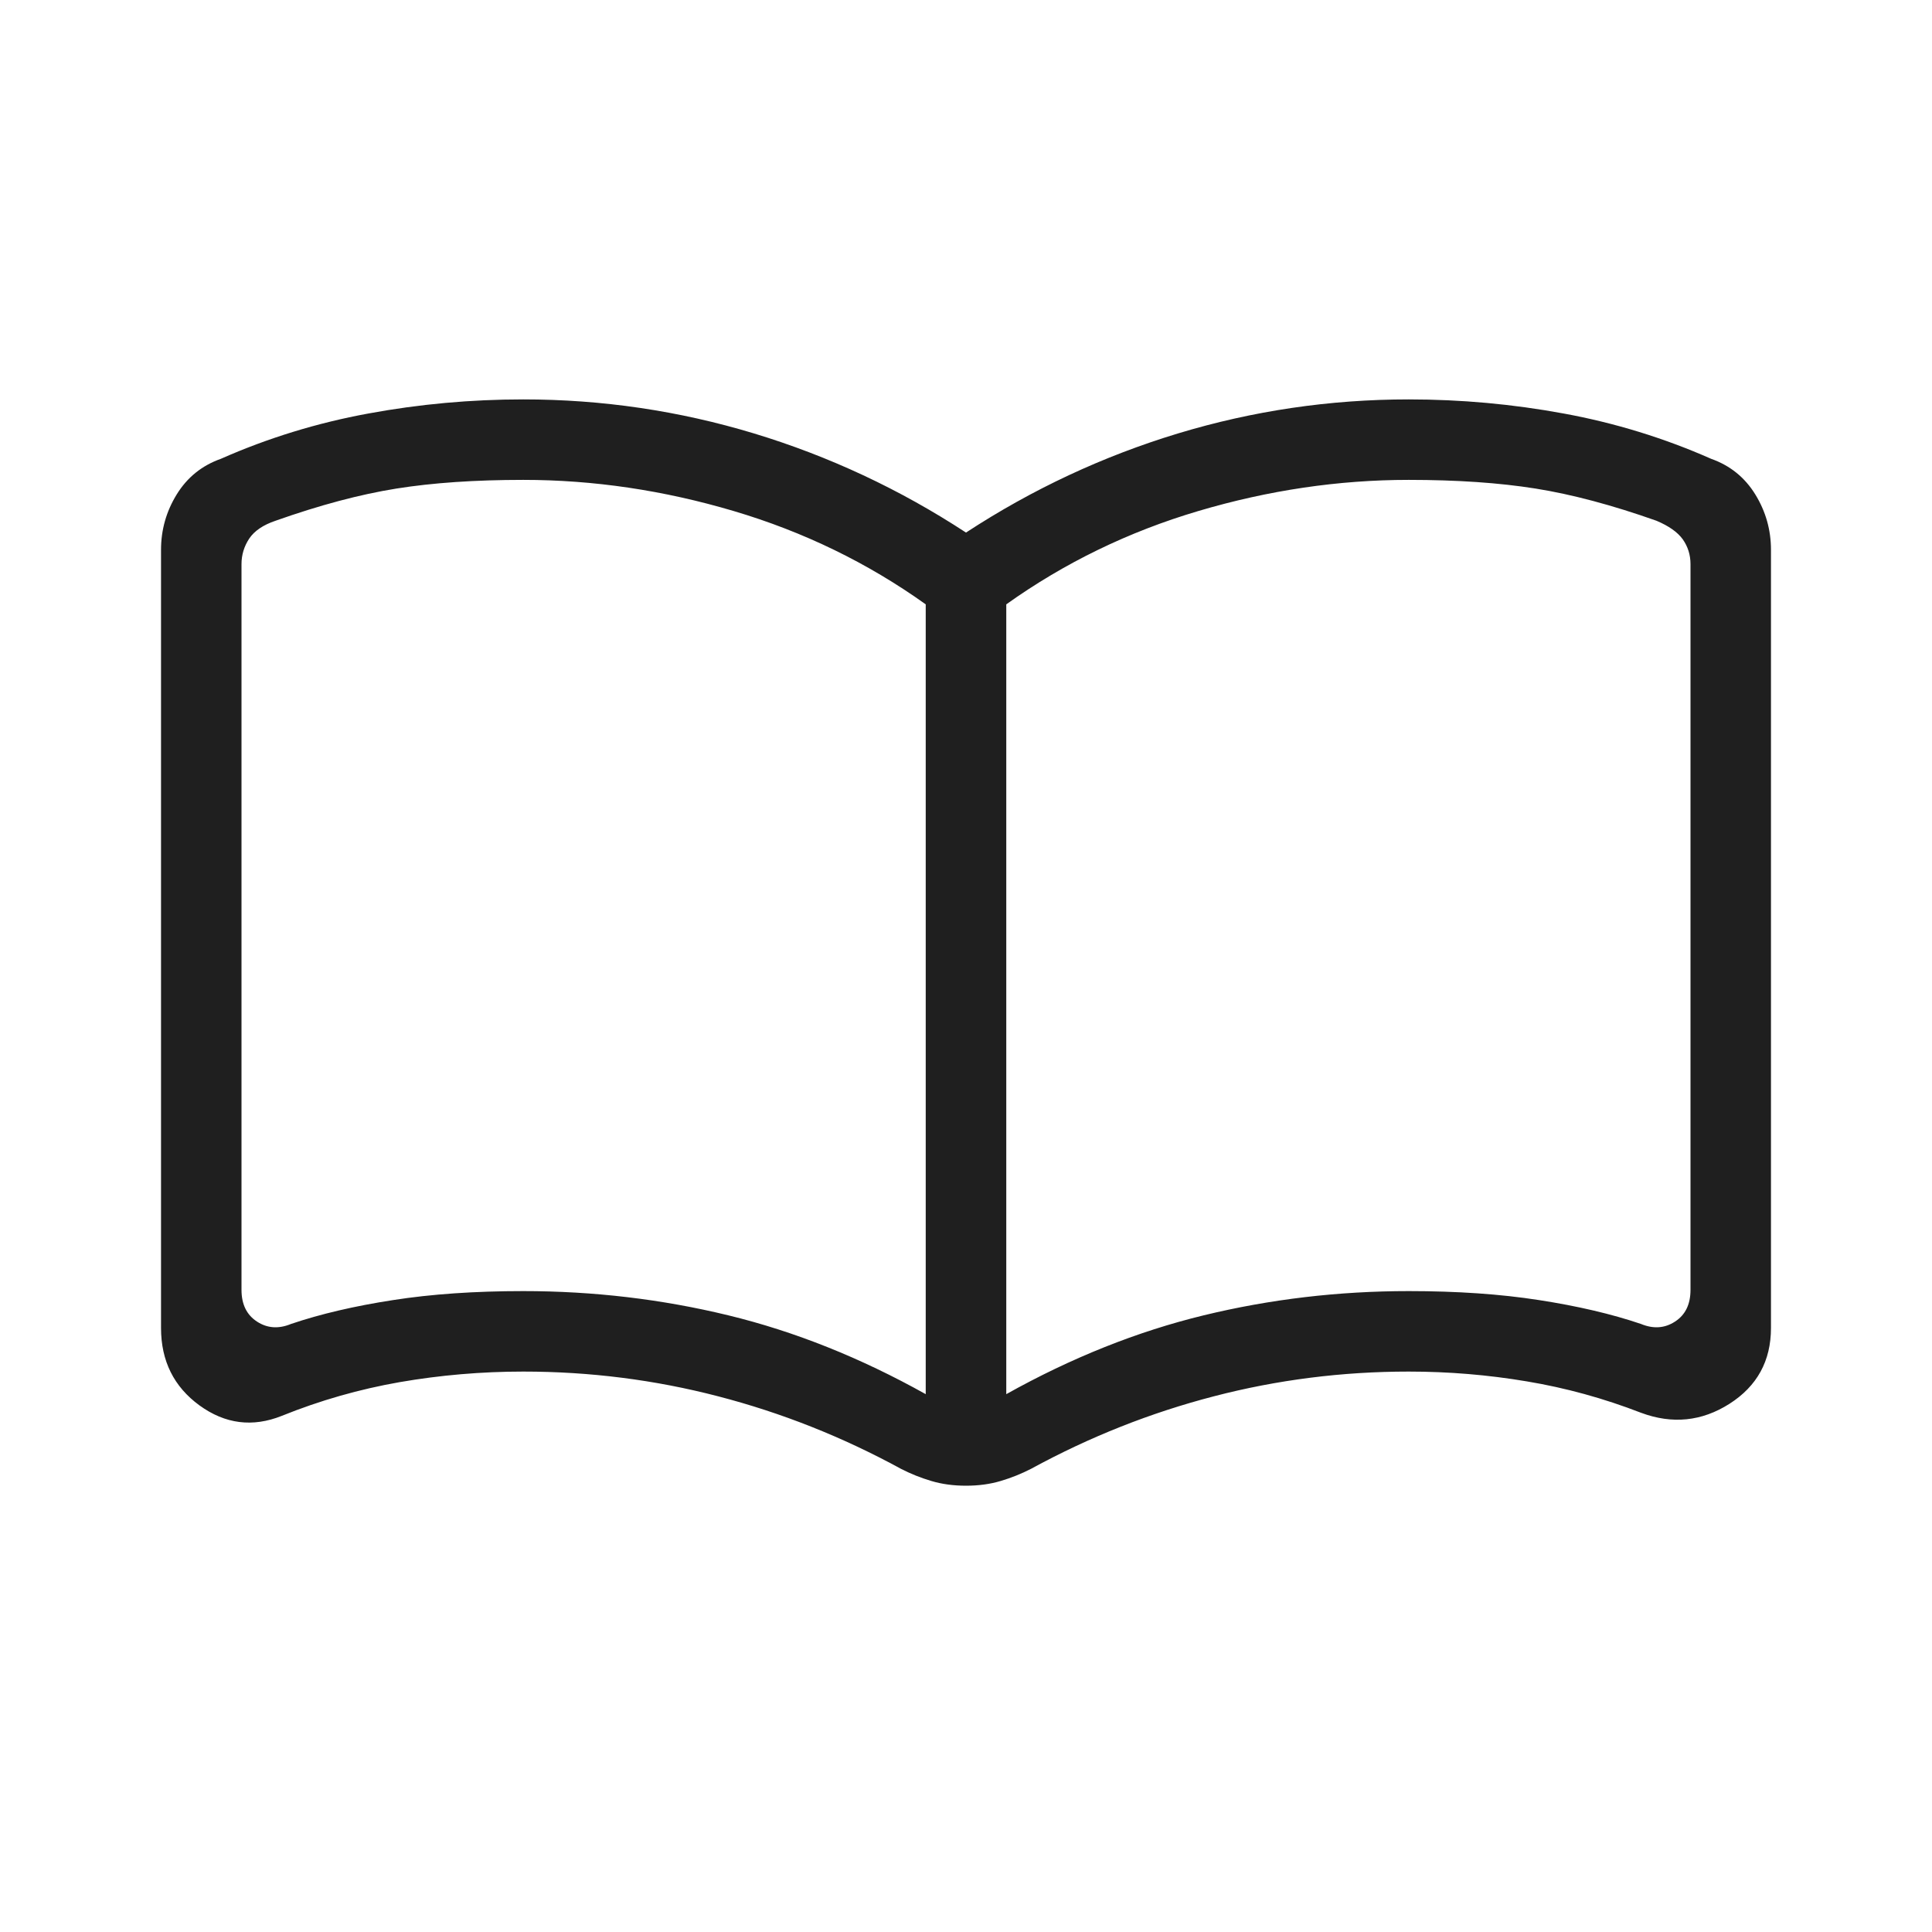 <svg width="26" height="26" viewBox="0 0 26 26" fill="none" xmlns="http://www.w3.org/2000/svg">
<mask id="mask0_12_359" style="mask-type:alpha" maskUnits="userSpaceOnUse" x="0" y="0" width="26" height="26">
<rect width="26" height="26" fill="#D9D9D9"/>
</mask>
<g mask="url(#mask0_12_359)">
<path d="M7.042 17.375C7.988 17.375 8.907 17.484 9.801 17.701C10.695 17.918 11.581 18.272 12.458 18.762V8.133C11.677 7.575 10.815 7.156 9.873 6.877C8.931 6.598 7.988 6.458 7.042 6.458C6.392 6.458 5.823 6.497 5.334 6.575C4.846 6.653 4.304 6.797 3.708 7.008C3.542 7.064 3.424 7.144 3.354 7.248C3.285 7.352 3.25 7.467 3.25 7.592V17.358C3.25 17.553 3.32 17.695 3.458 17.785C3.597 17.876 3.75 17.886 3.917 17.817C4.313 17.683 4.77 17.576 5.289 17.496C5.807 17.415 6.392 17.375 7.042 17.375ZM13.542 18.762C14.419 18.272 15.305 17.918 16.199 17.701C17.093 17.484 18.013 17.375 18.958 17.375C19.608 17.375 20.193 17.415 20.712 17.496C21.23 17.576 21.688 17.683 22.083 17.817C22.25 17.886 22.403 17.876 22.542 17.785C22.681 17.695 22.75 17.553 22.75 17.358V7.592C22.75 7.467 22.715 7.356 22.646 7.258C22.576 7.161 22.458 7.078 22.292 7.008C21.696 6.797 21.154 6.653 20.666 6.575C20.177 6.497 19.608 6.458 18.958 6.458C18.013 6.458 17.069 6.598 16.127 6.877C15.185 7.156 14.324 7.575 13.542 8.133V18.762ZM13 19.994C12.831 19.994 12.675 19.973 12.532 19.93C12.39 19.888 12.254 19.833 12.125 19.767C11.338 19.337 10.517 19.012 9.665 18.791C8.812 18.569 7.938 18.458 7.042 18.458C6.478 18.458 5.924 18.506 5.38 18.6C4.837 18.695 4.307 18.846 3.792 19.054C3.399 19.211 3.03 19.164 2.684 18.913C2.339 18.661 2.167 18.314 2.167 17.871V7.4C2.167 7.132 2.237 6.883 2.378 6.654C2.519 6.425 2.717 6.265 2.971 6.175C3.607 5.894 4.269 5.691 4.956 5.565C5.644 5.438 6.339 5.375 7.042 5.375C8.103 5.375 9.138 5.528 10.147 5.833C11.156 6.139 12.107 6.583 13 7.167C13.893 6.583 14.844 6.139 15.853 5.833C16.862 5.528 17.897 5.375 18.958 5.375C19.661 5.375 20.356 5.438 21.044 5.565C21.731 5.691 22.393 5.894 23.029 6.175C23.283 6.265 23.481 6.425 23.622 6.654C23.763 6.883 23.833 7.132 23.833 7.4V17.871C23.833 18.314 23.647 18.654 23.274 18.892C22.901 19.129 22.504 19.169 22.083 19.012C21.582 18.818 21.07 18.677 20.547 18.59C20.024 18.502 19.494 18.458 18.958 18.458C18.063 18.458 17.188 18.569 16.335 18.791C15.483 19.012 14.663 19.337 13.875 19.767C13.746 19.833 13.61 19.888 13.468 19.93C13.325 19.973 13.169 19.994 13 19.994Z" fill="#1F1F1F"/>
</g>
</svg>
